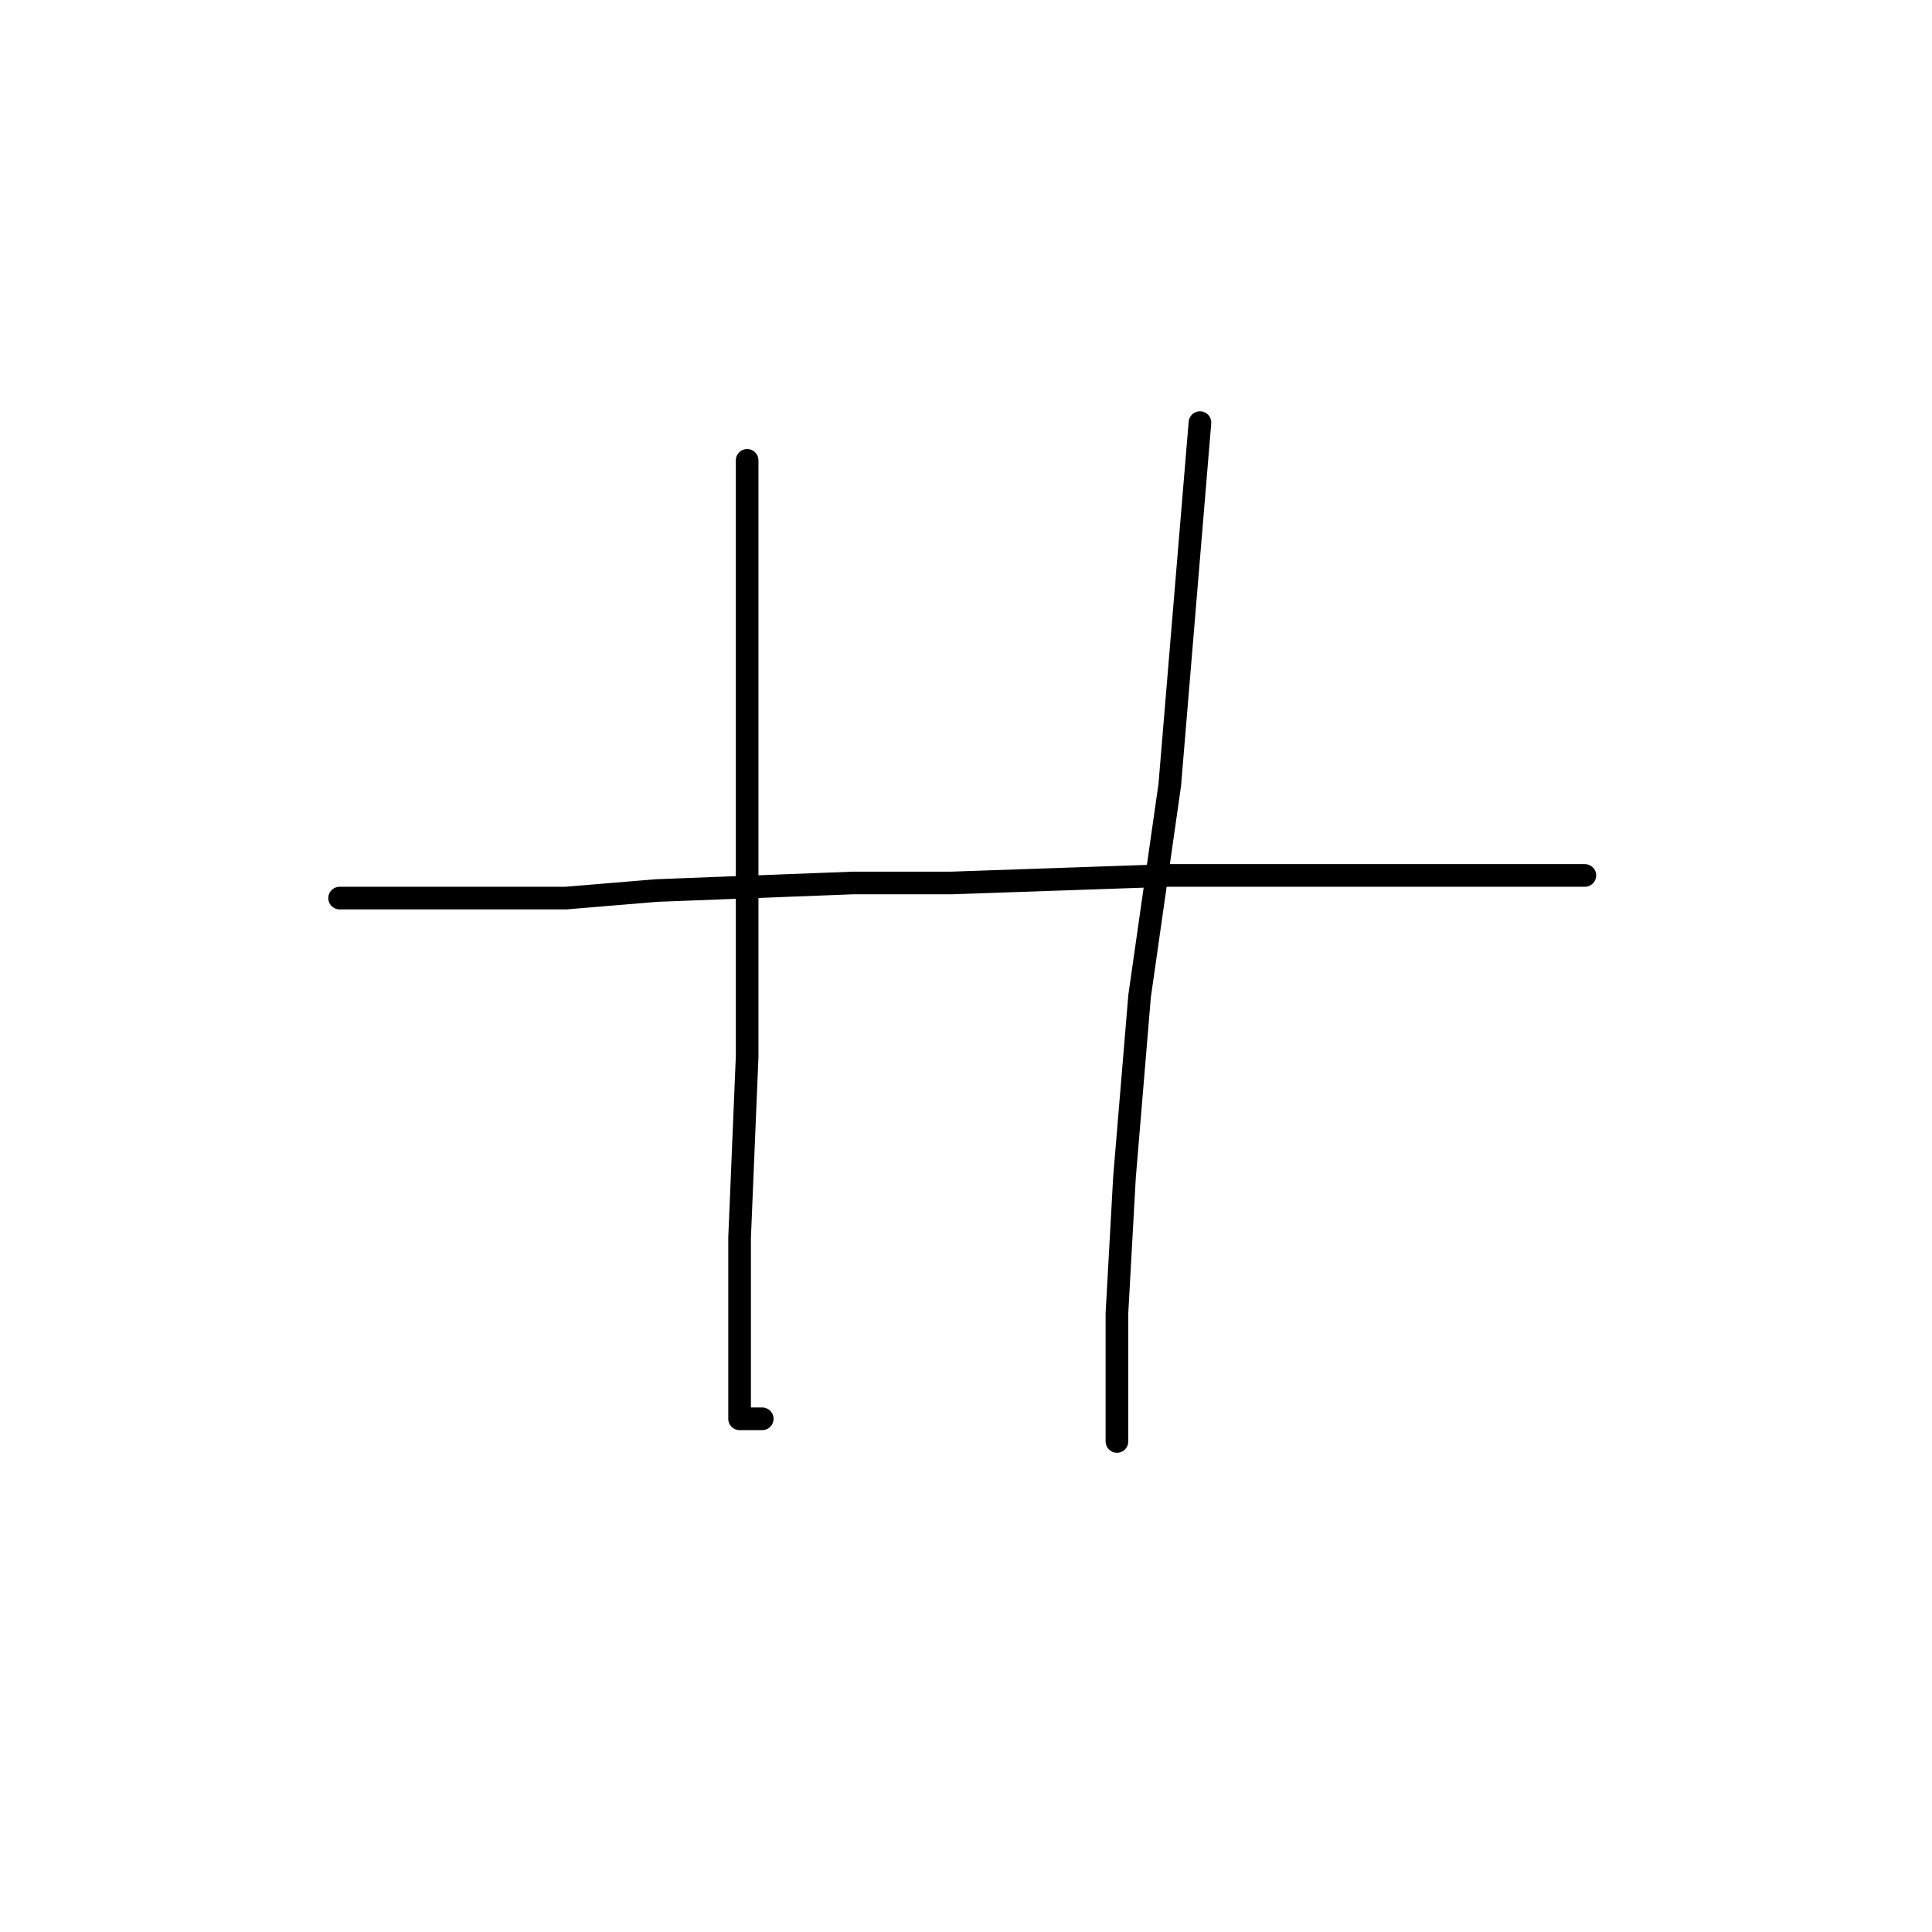 <?xml version="1.0" standalone="no"?>
    <svg width="256" height="256" xmlns="http://www.w3.org/2000/svg" version="1.1">
    <polyline stroke="black" stroke-width="3" stroke-linecap="round" fill="transparent" stroke-linejoin="round" points="99 61 99 69 99 77 99 100 99 113 99 140 98 164 98 180 98 188 101 188 101 188 " />
        <polyline stroke="black" stroke-width="3" stroke-linecap="round" fill="transparent" stroke-linejoin="round" points="159 56 157 80 155 104 151 132 149 156 148 174 148 187 148 191 148 191 " />
        <polyline stroke="black" stroke-width="3" stroke-linecap="round" fill="transparent" stroke-linejoin="round" points="45 119 51 119 57 119 75 119 87 118 113 117 126 117 155 116 182 116 203 116 210 116 210 116 " />
        </svg>